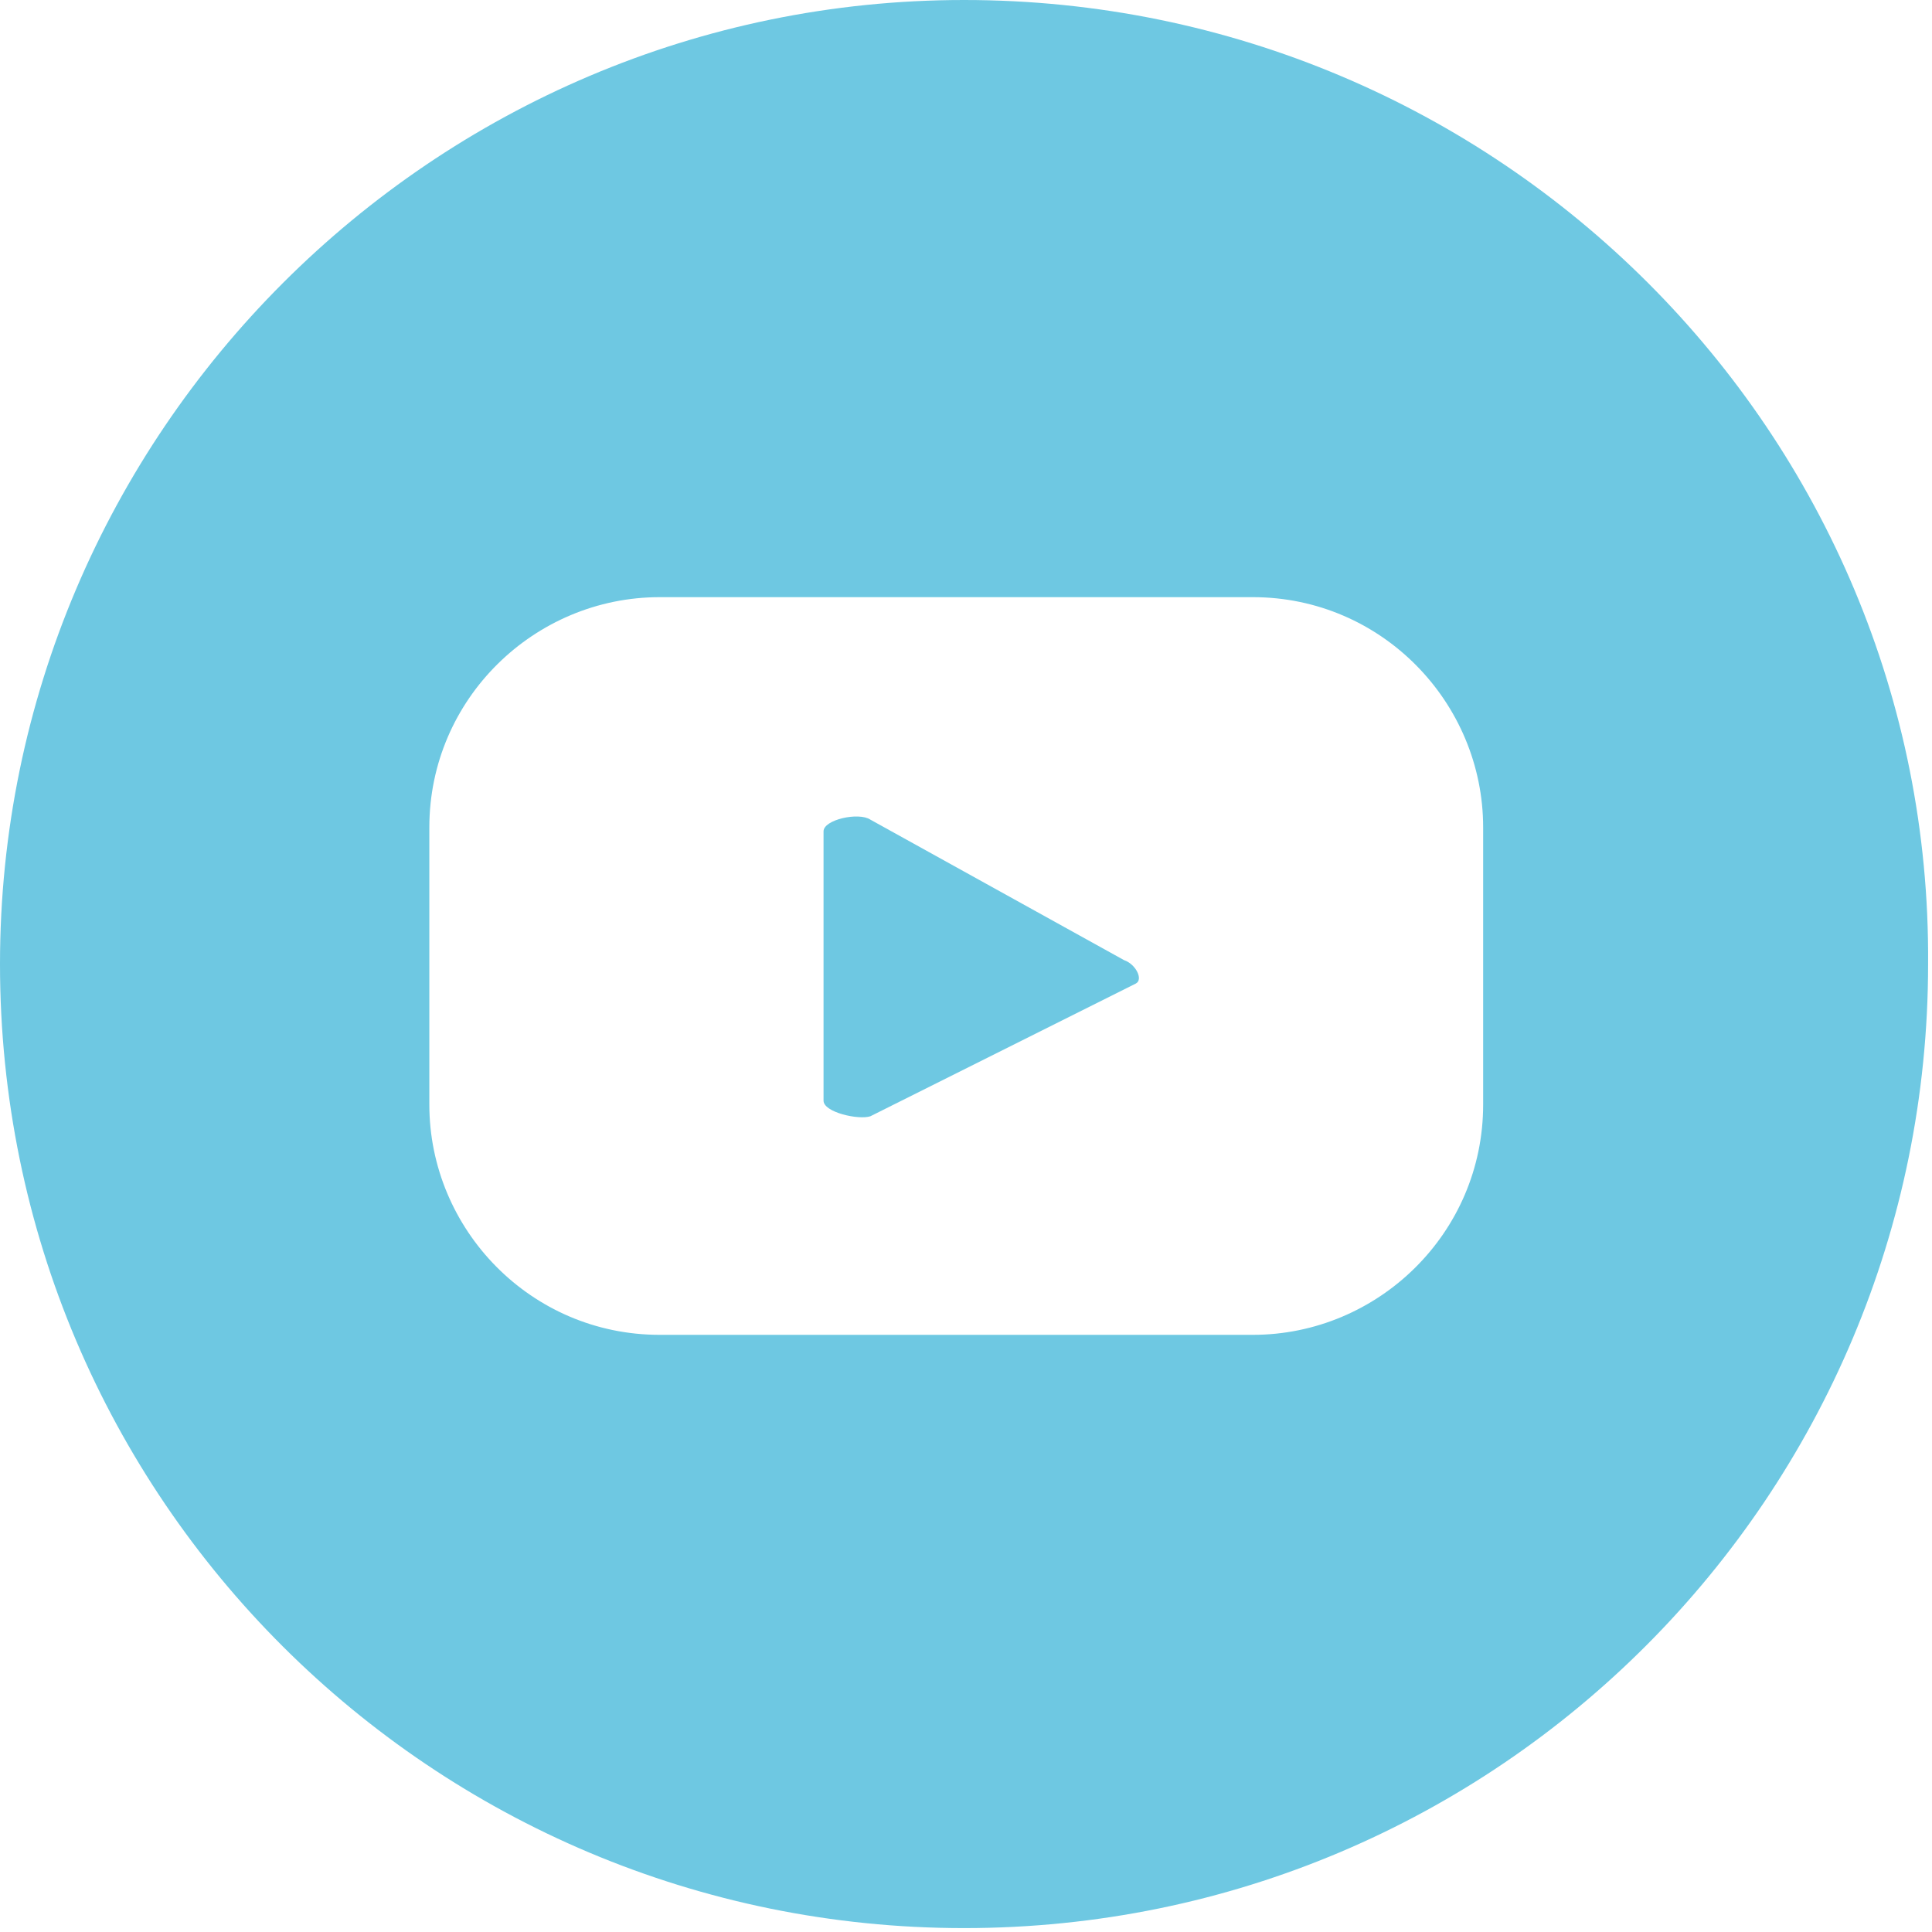 <svg id="圖層_1" xmlns="http://www.w3.org/2000/svg" viewBox="0 0 49.5 49.5"><style>.st0{fill:#6ec8e2}</style><path class="st0" d="M28.8 24.6L22.3 21c-.3-.2-1.2 0-1.2.3v6.9c0 .3.9.5 1.2.4l6.8-3.4c.2-.1 0-.5-.3-.6z"/><path class="st0" d="M24.7 0C11.1 0 0 11.1 0 24.7c0 13.7 11.1 24.7 24.7 24.7 13.7 0 24.7-11.1 24.7-24.7C49.5 11.1 38.4 0 24.7 0zM38 28.3c0 3.3-2.7 5.9-5.9 5.9H16.9c-3.3 0-5.9-2.7-5.9-5.9v-7.1c0-3.3 2.7-5.9 5.9-5.9h15.2c3.3 0 5.9 2.7 5.9 5.9v7.1z"/></svg>
